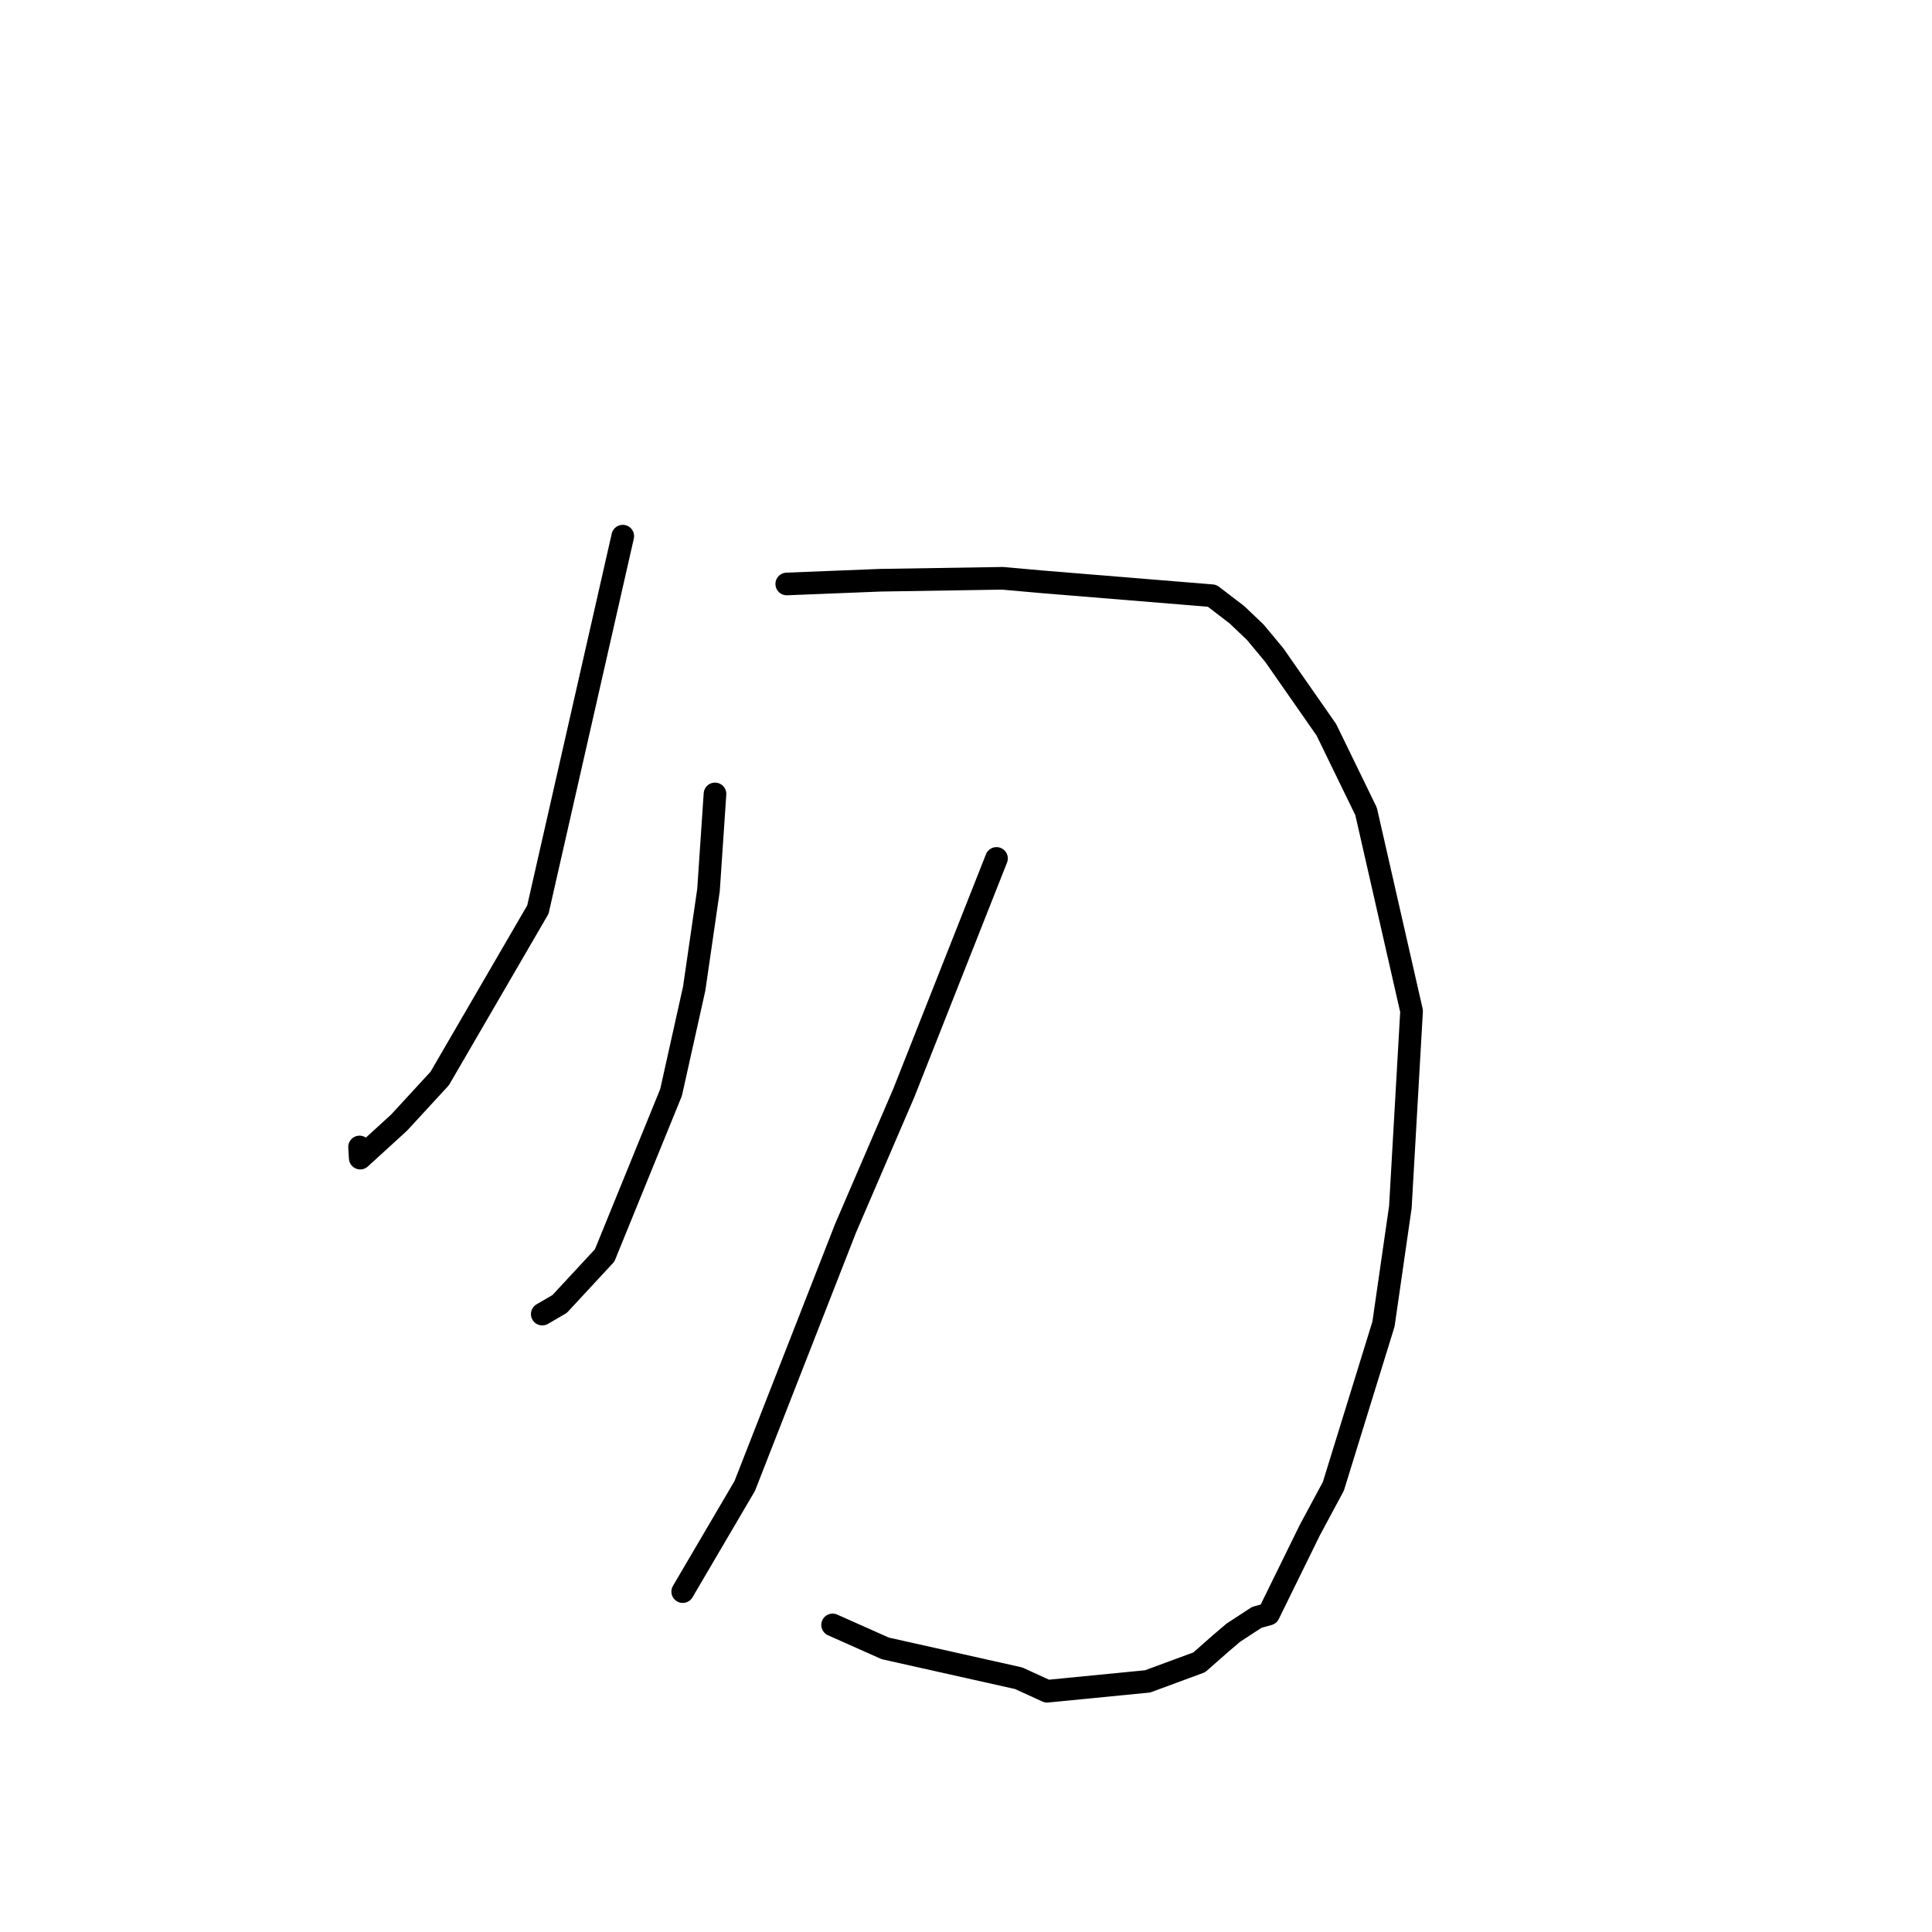 <?xml version="1.0" standalone="no"?>
    <svg width="256" height="256" xmlns="http://www.w3.org/2000/svg" version="1.1">
    <polyline stroke="black" stroke-width="3" stroke-linecap="round" fill="transparent" stroke-linejoin="round" points="82.521 71.042 71.273 120.526 58.264 142.905 52.886 148.747 47.732 153.455 47.643 151.98 " />
        <polyline stroke="black" stroke-width="3" stroke-linecap="round" fill="transparent" stroke-linejoin="round" points="104.249 77.379 116.66 76.883 132.835 76.628 137.998 77.087 160.606 78.936 163.898 81.457 166.326 83.769 168.845 86.795 175.75 96.699 181.012 107.511 187.041 133.973 185.555 159.946 183.319 175.448 176.677 196.947 173.552 202.76 168.095 213.877 166.541 214.304 163.437 216.328 161.733 217.778 158.908 220.266 152.066 222.792 138.743 224.099 134.983 222.377 117.298 218.418 110.324 215.312 " />
        <polyline stroke="black" stroke-width="3" stroke-linecap="round" fill="transparent" stroke-linejoin="round" points="94.74 105.2 93.881 117.933 91.984 130.993 88.919 144.752 80.12 166.348 74.154 172.784 71.851 174.126 " />
        <polyline stroke="black" stroke-width="3" stroke-linecap="round" fill="transparent" stroke-linejoin="round" points="132.041 113.746 119.775 144.782 112.04 162.753 98.684 196.893 91.211 209.623 90.464 210.896 " />
        </svg>